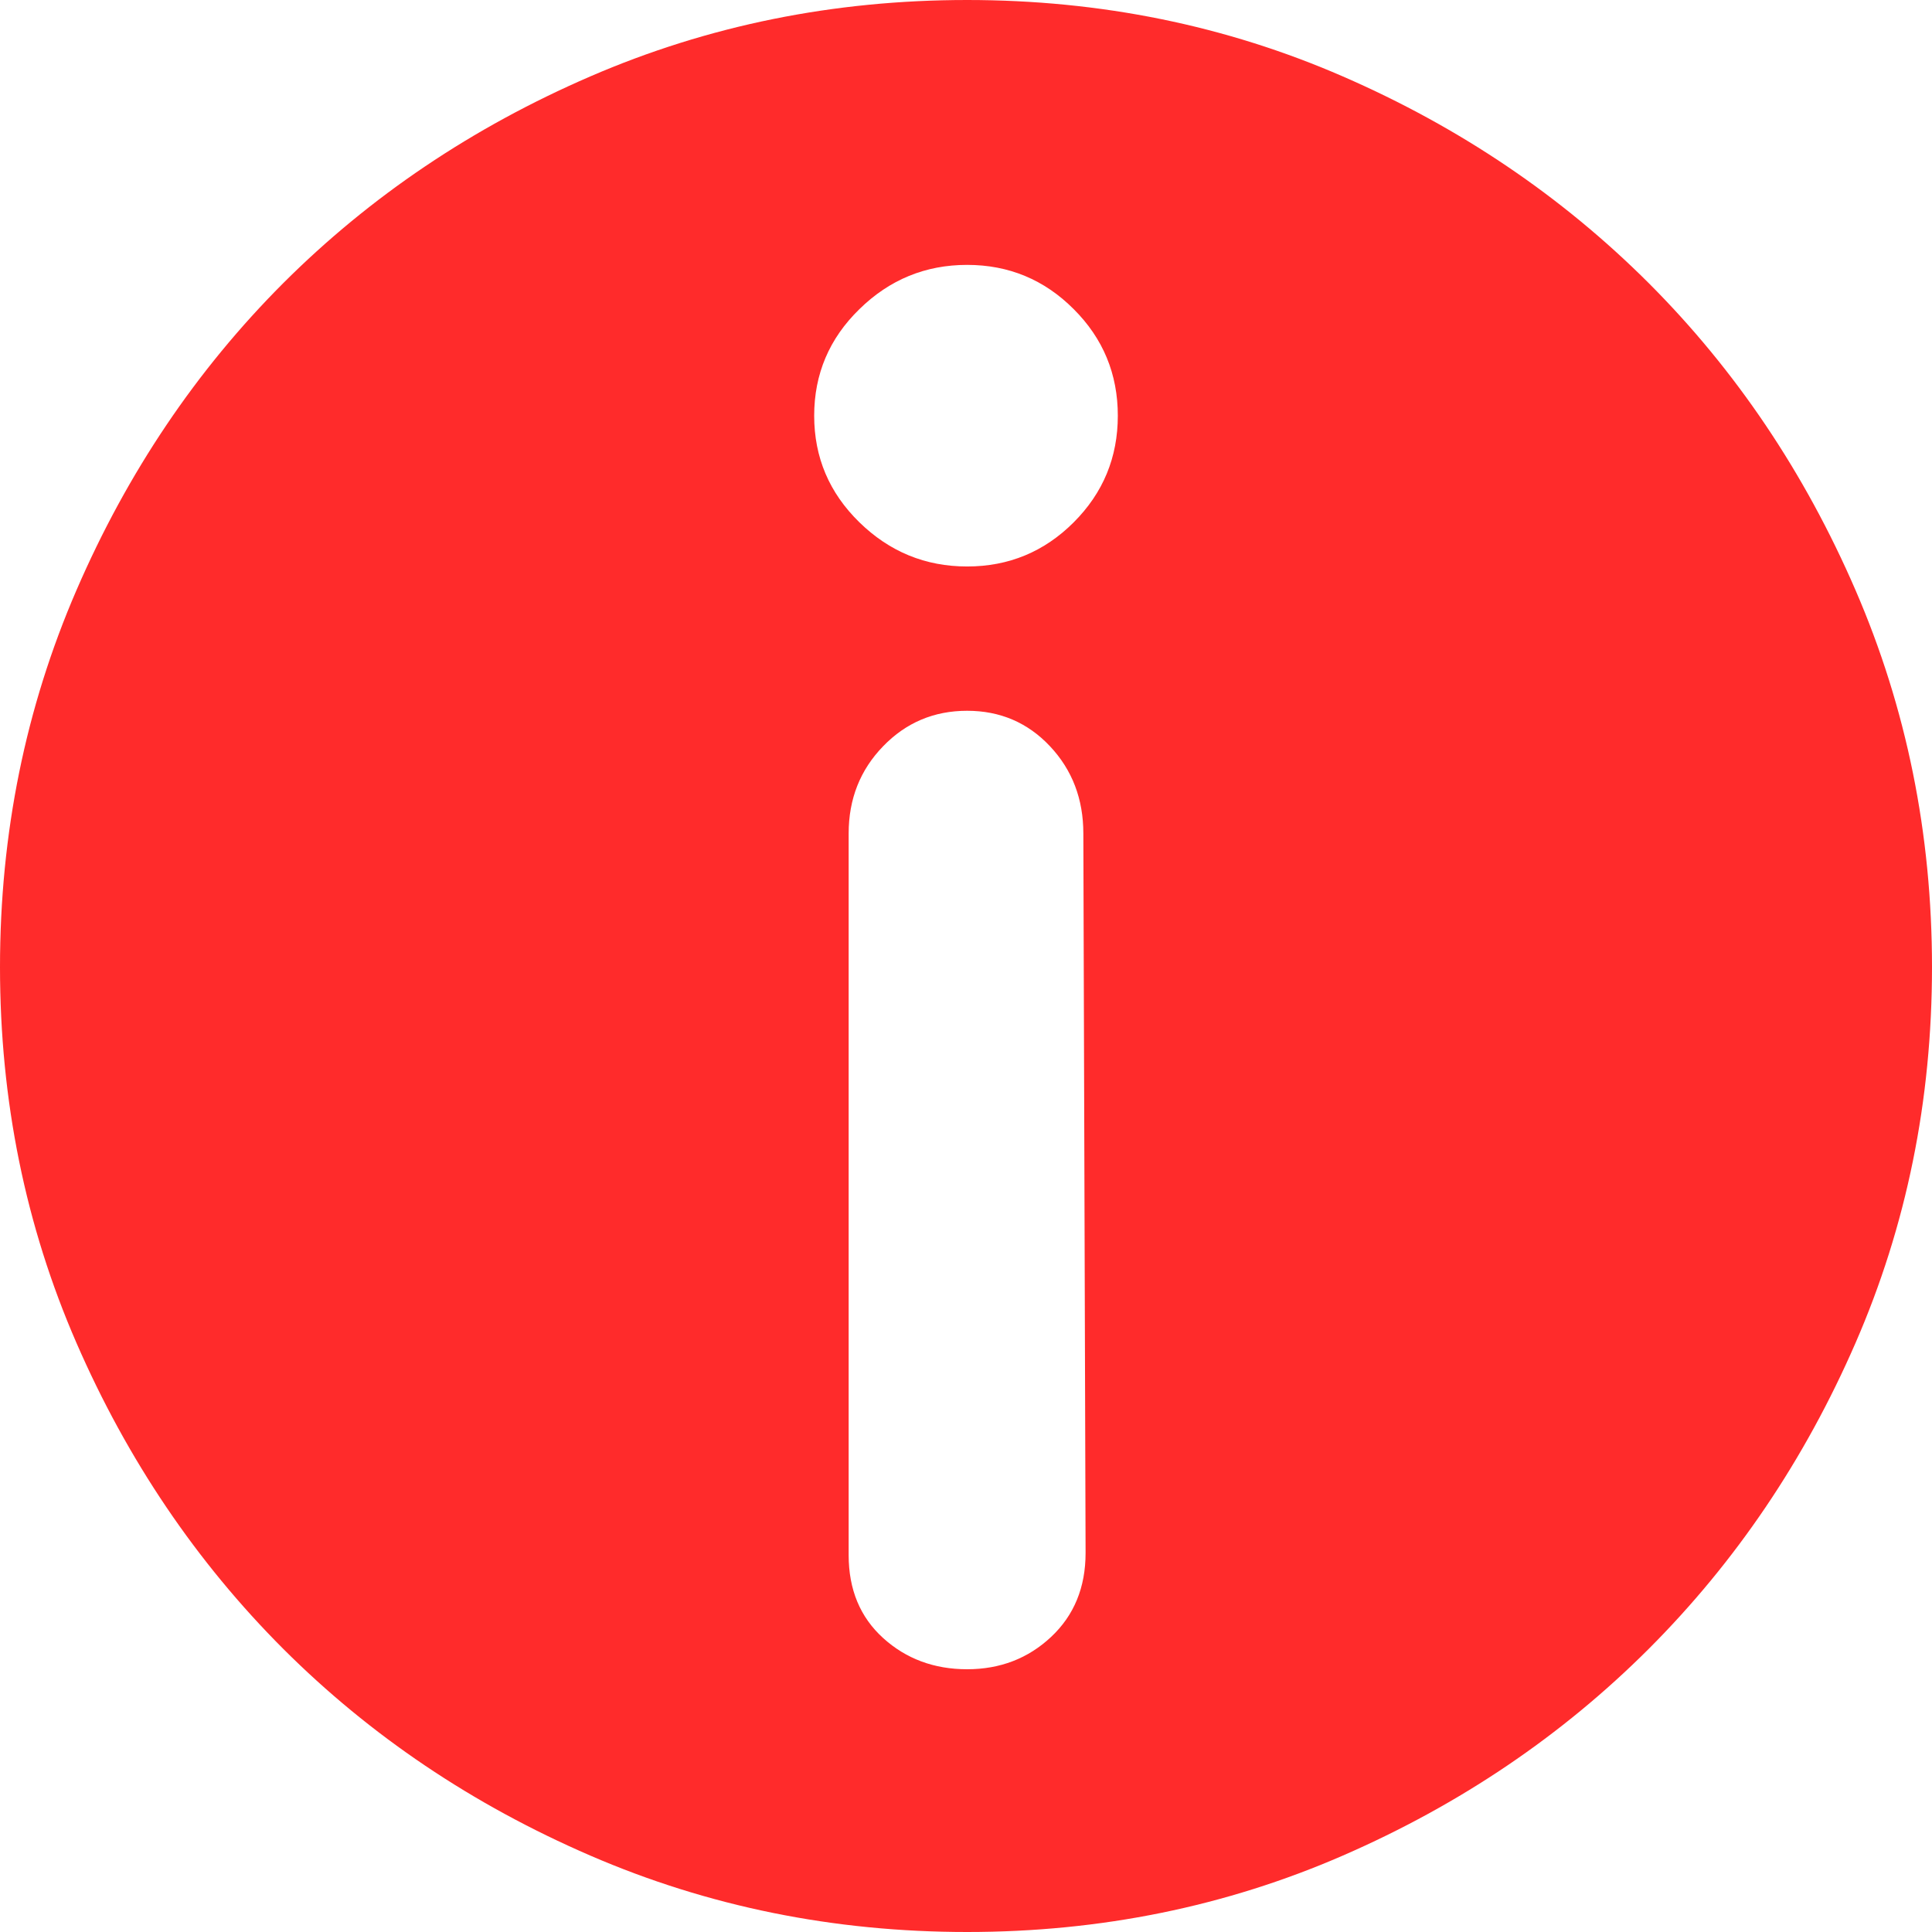 <?xml version="1.0" encoding="UTF-8"?><svg version="1.1" width="19px" height="19px" viewBox="0 0 19.0 19.0" xmlns="http://www.w3.org/2000/svg" xmlns:xlink="http://www.w3.org/1999/xlink"><defs><clipPath id="i0"><path d="M1920,0 L1920,1138 L0,1138 L0,0 L1920,0 Z"></path></clipPath><clipPath id="i1"><path d="M9.511,0 C10.824,0 12.056,0.251 13.207,0.752 C14.358,1.253 15.36,1.931 16.215,2.785 C17.069,3.64 17.747,4.646 18.248,5.804 C18.749,6.962 19,8.197 19,9.511 C19,10.824 18.749,12.056 18.248,13.207 C17.747,14.358 17.069,15.36 16.215,16.215 C15.36,17.069 14.358,17.747 13.207,18.248 C12.056,18.749 10.824,19 9.511,19 C8.197,19 6.962,18.749 5.804,18.248 C4.646,17.747 3.64,17.069 2.785,16.215 C1.931,15.36 1.253,14.358 0.752,13.207 C0.251,12.056 0,10.824 0,9.511 C0,8.197 0.251,6.962 0.752,5.804 C1.253,4.646 1.931,3.64 2.785,2.785 C3.64,1.931 4.646,1.253 5.804,0.752 C6.962,0.251 8.197,0 9.511,0 Z M9.511,6.99 C9.186,6.99 8.91,7.106 8.685,7.339 C8.459,7.572 8.346,7.858 8.346,8.197 L8.346,15.293 C8.346,15.632 8.459,15.904 8.685,16.109 C8.91,16.313 9.186,16.416 9.511,16.416 C9.835,16.416 10.111,16.31 10.337,16.098 C10.563,15.886 10.676,15.611 10.676,15.272 L10.654,8.197 C10.654,7.858 10.545,7.572 10.326,7.339 C10.107,7.106 9.835,6.99 9.511,6.99 Z M9.511,2.605 C9.101,2.605 8.748,2.75 8.452,3.04 C8.155,3.329 8.007,3.679 8.007,4.088 C8.007,4.498 8.155,4.847 8.452,5.137 C8.748,5.426 9.101,5.571 9.511,5.571 C9.92,5.571 10.27,5.426 10.559,5.137 C10.849,4.847 10.993,4.498 10.993,4.088 C10.993,3.679 10.849,3.329 10.559,3.04 C10.27,2.75 9.92,2.605 9.511,2.605 Z"></path></clipPath></defs><g transform="translate(-759.0 -349.0)"><g clip-path="url(#i0)"><g transform="translate(759.0 349.0)"><g clip-path="url(#i1)"><polygon points="0,0 19,0 19,19 0,19 0,0" stroke="none" fill="#FF2B2B"></polygon></g></g></g></g></svg>
